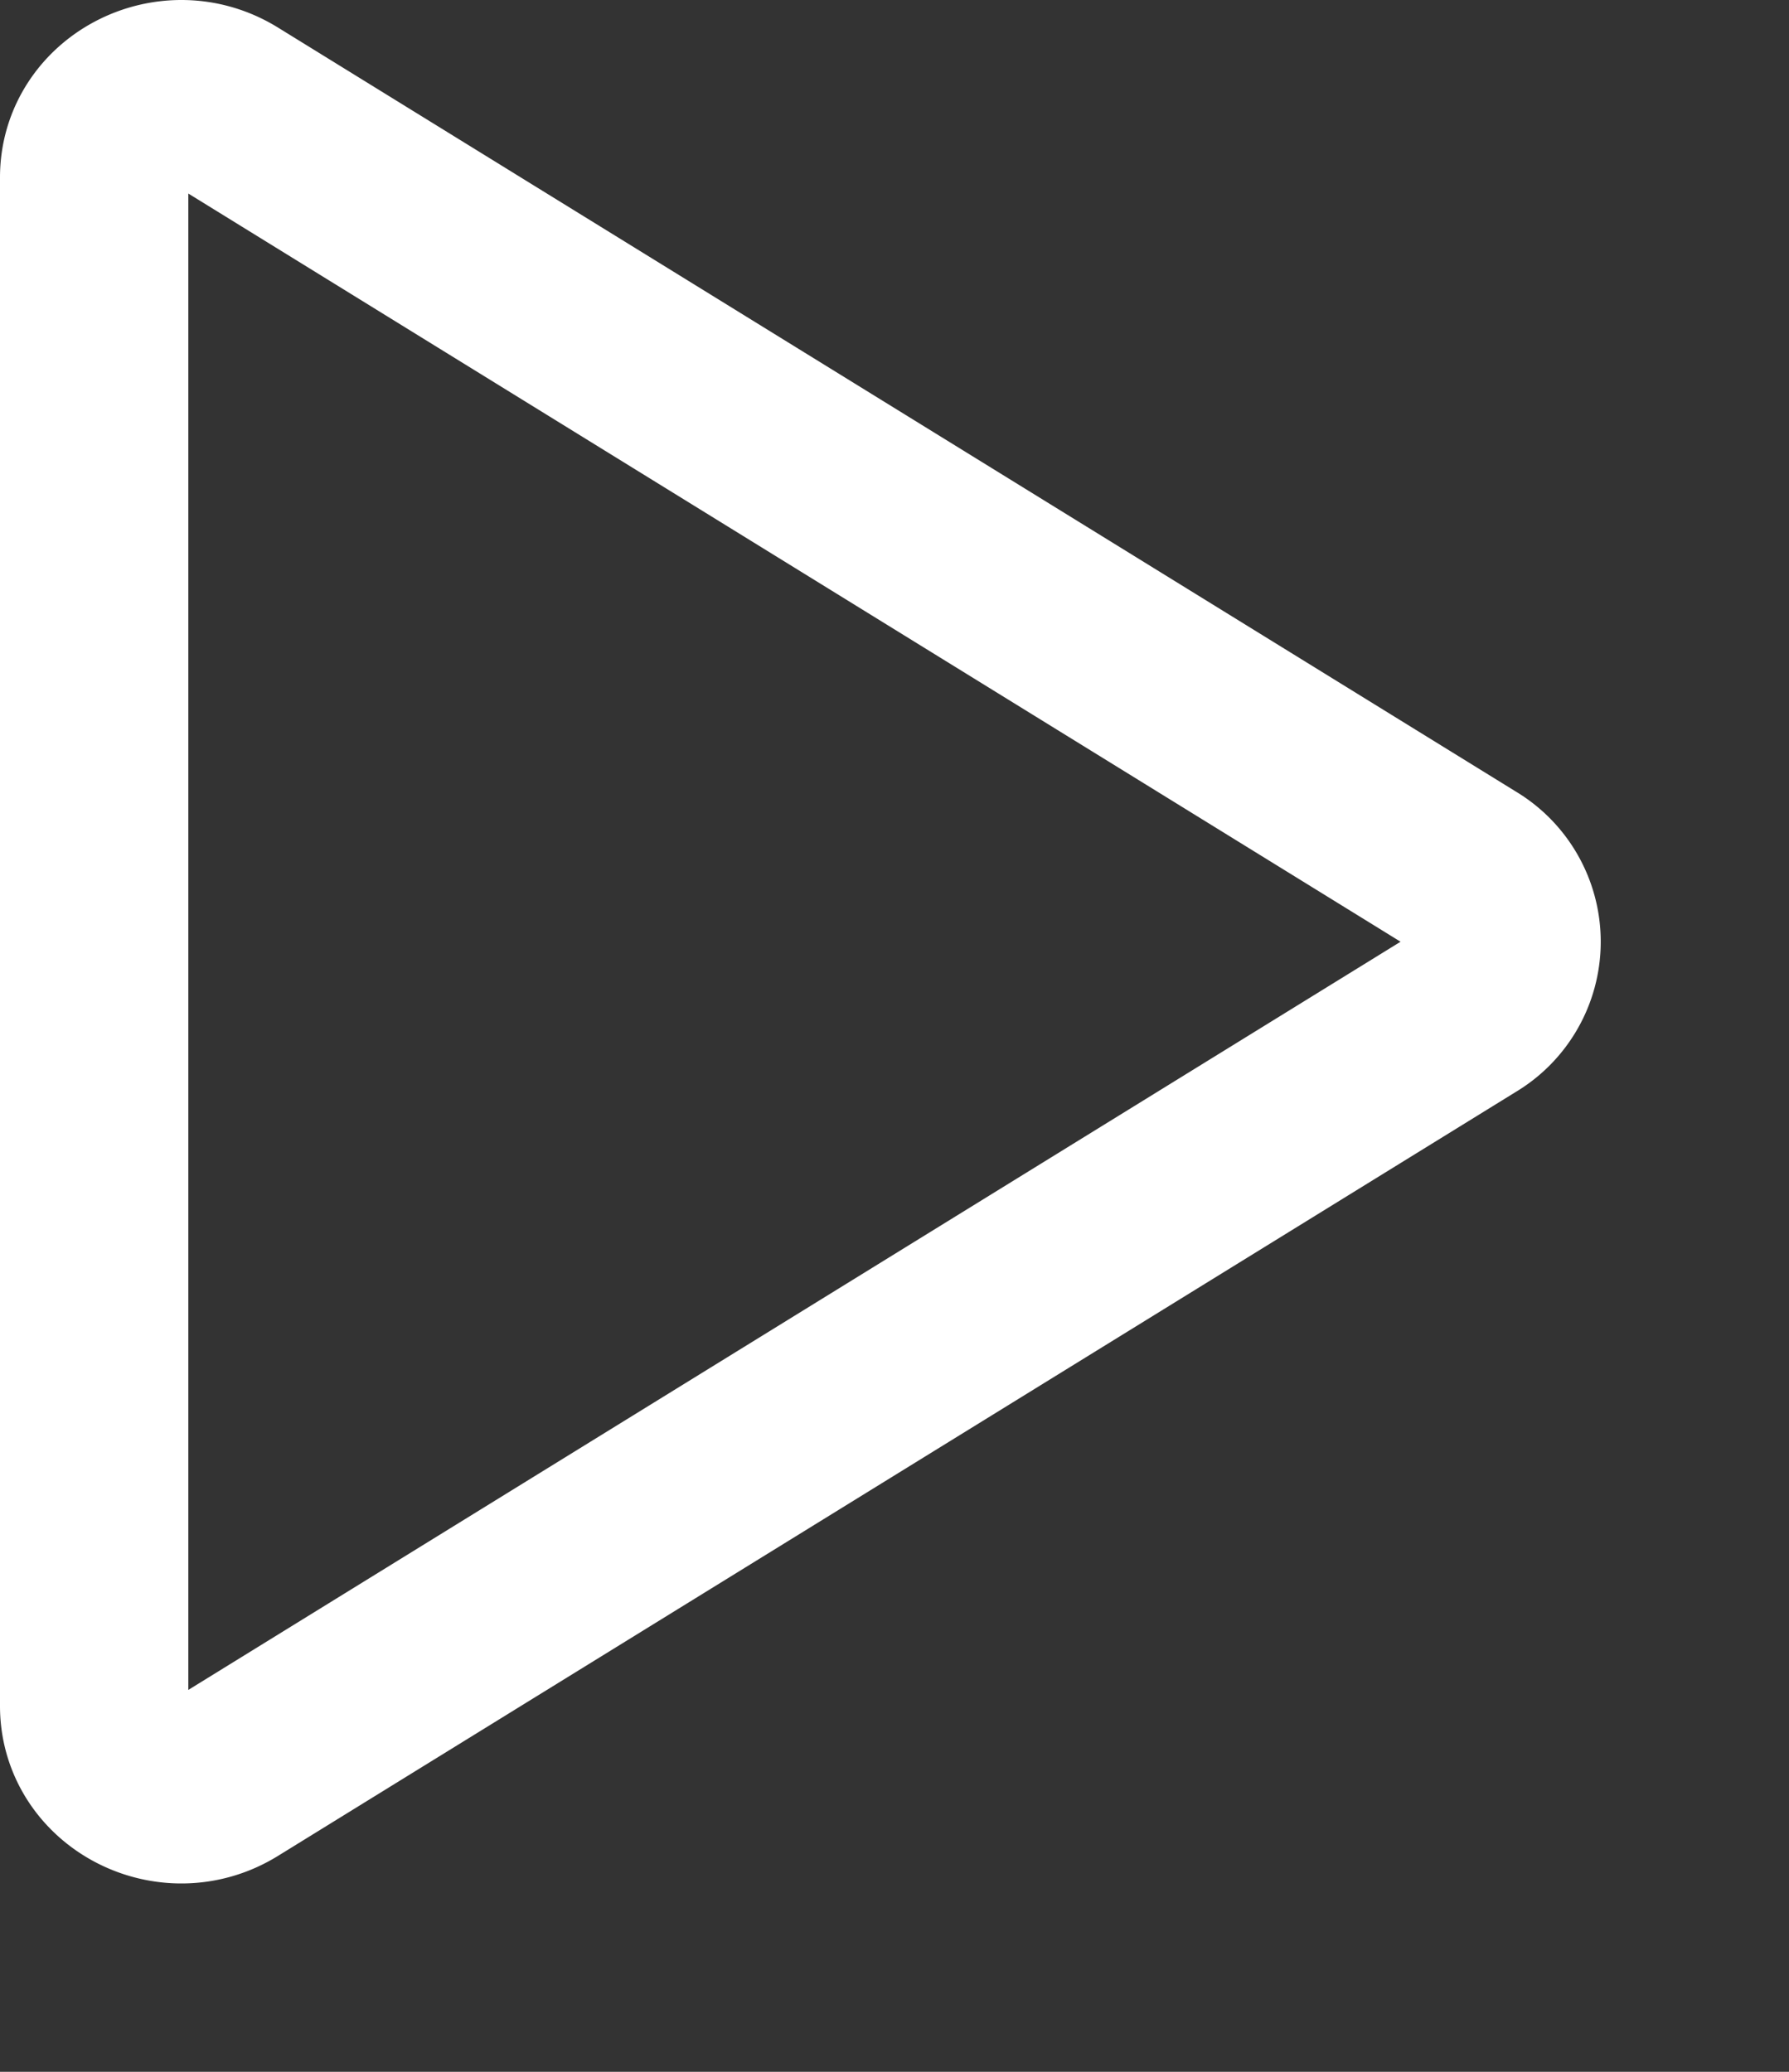 <svg height="22" id="play-medium-hor" viewbox="-1 -1 19 22" width="19" x="502" xmlns="http://www.w3.org/2000/svg" y="252">
 <rect width="100%" height="100%" fill="#333333" stroke="none"/>
 <path d="M1 18.116V1.884c0-.699.811-1.121 1.426-.741l13.152 8.116a.861.861 0 010 1.482L2.426 18.857c-.615.38-1.426-.042-1.426-.741z" fill="none" stroke="#FFF" stroke-linecap="round" stroke-width="2">
 </path>
</svg>
